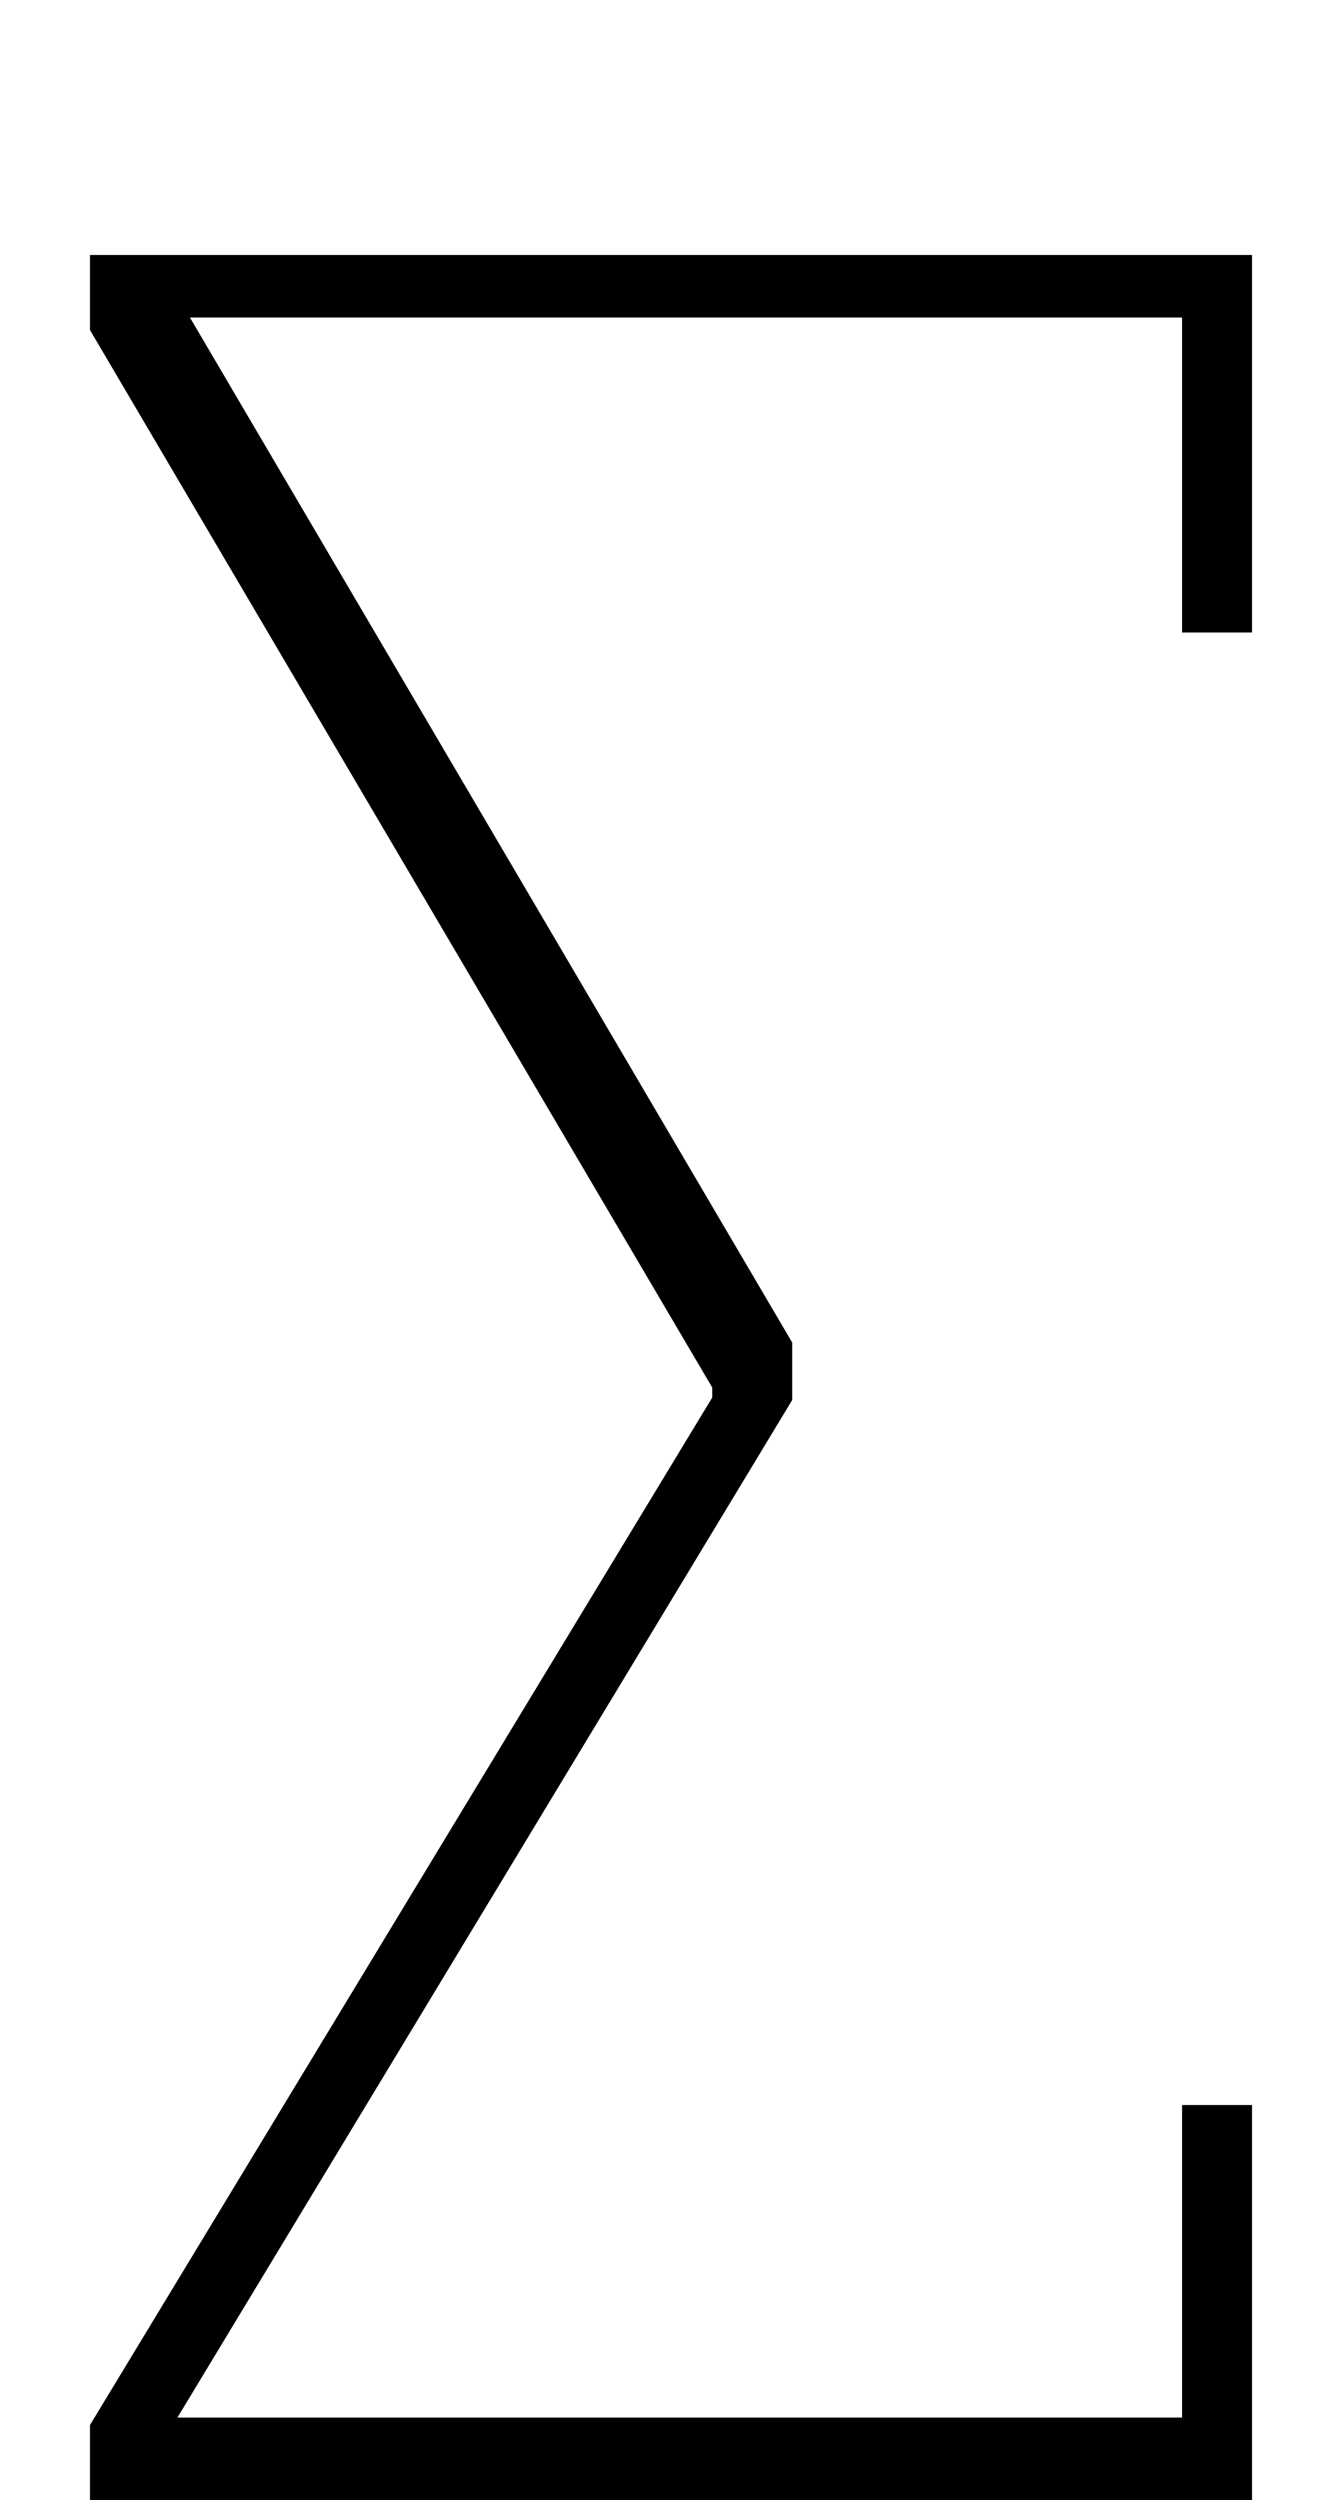 <?xml version="1.0" standalone="no"?>
<!DOCTYPE svg PUBLIC "-//W3C//DTD SVG 1.1//EN" "http://www.w3.org/Graphics/SVG/1.1/DTD/svg11.dtd" >
<svg xmlns="http://www.w3.org/2000/svg" xmlns:xlink="http://www.w3.org/1999/xlink" version="1.1" viewBox="-10 0 531 1000">
  <g transform="matrix(1 0 0 -1 0 800)">
   <path fill="currentColor"
d="M26 -170l249 411v4l-249 423v30h465v-151h-28v126h-397l241 -410v-23l-246 -407h402v125h28v-158h-465v30z" />
  </g>

</svg>
